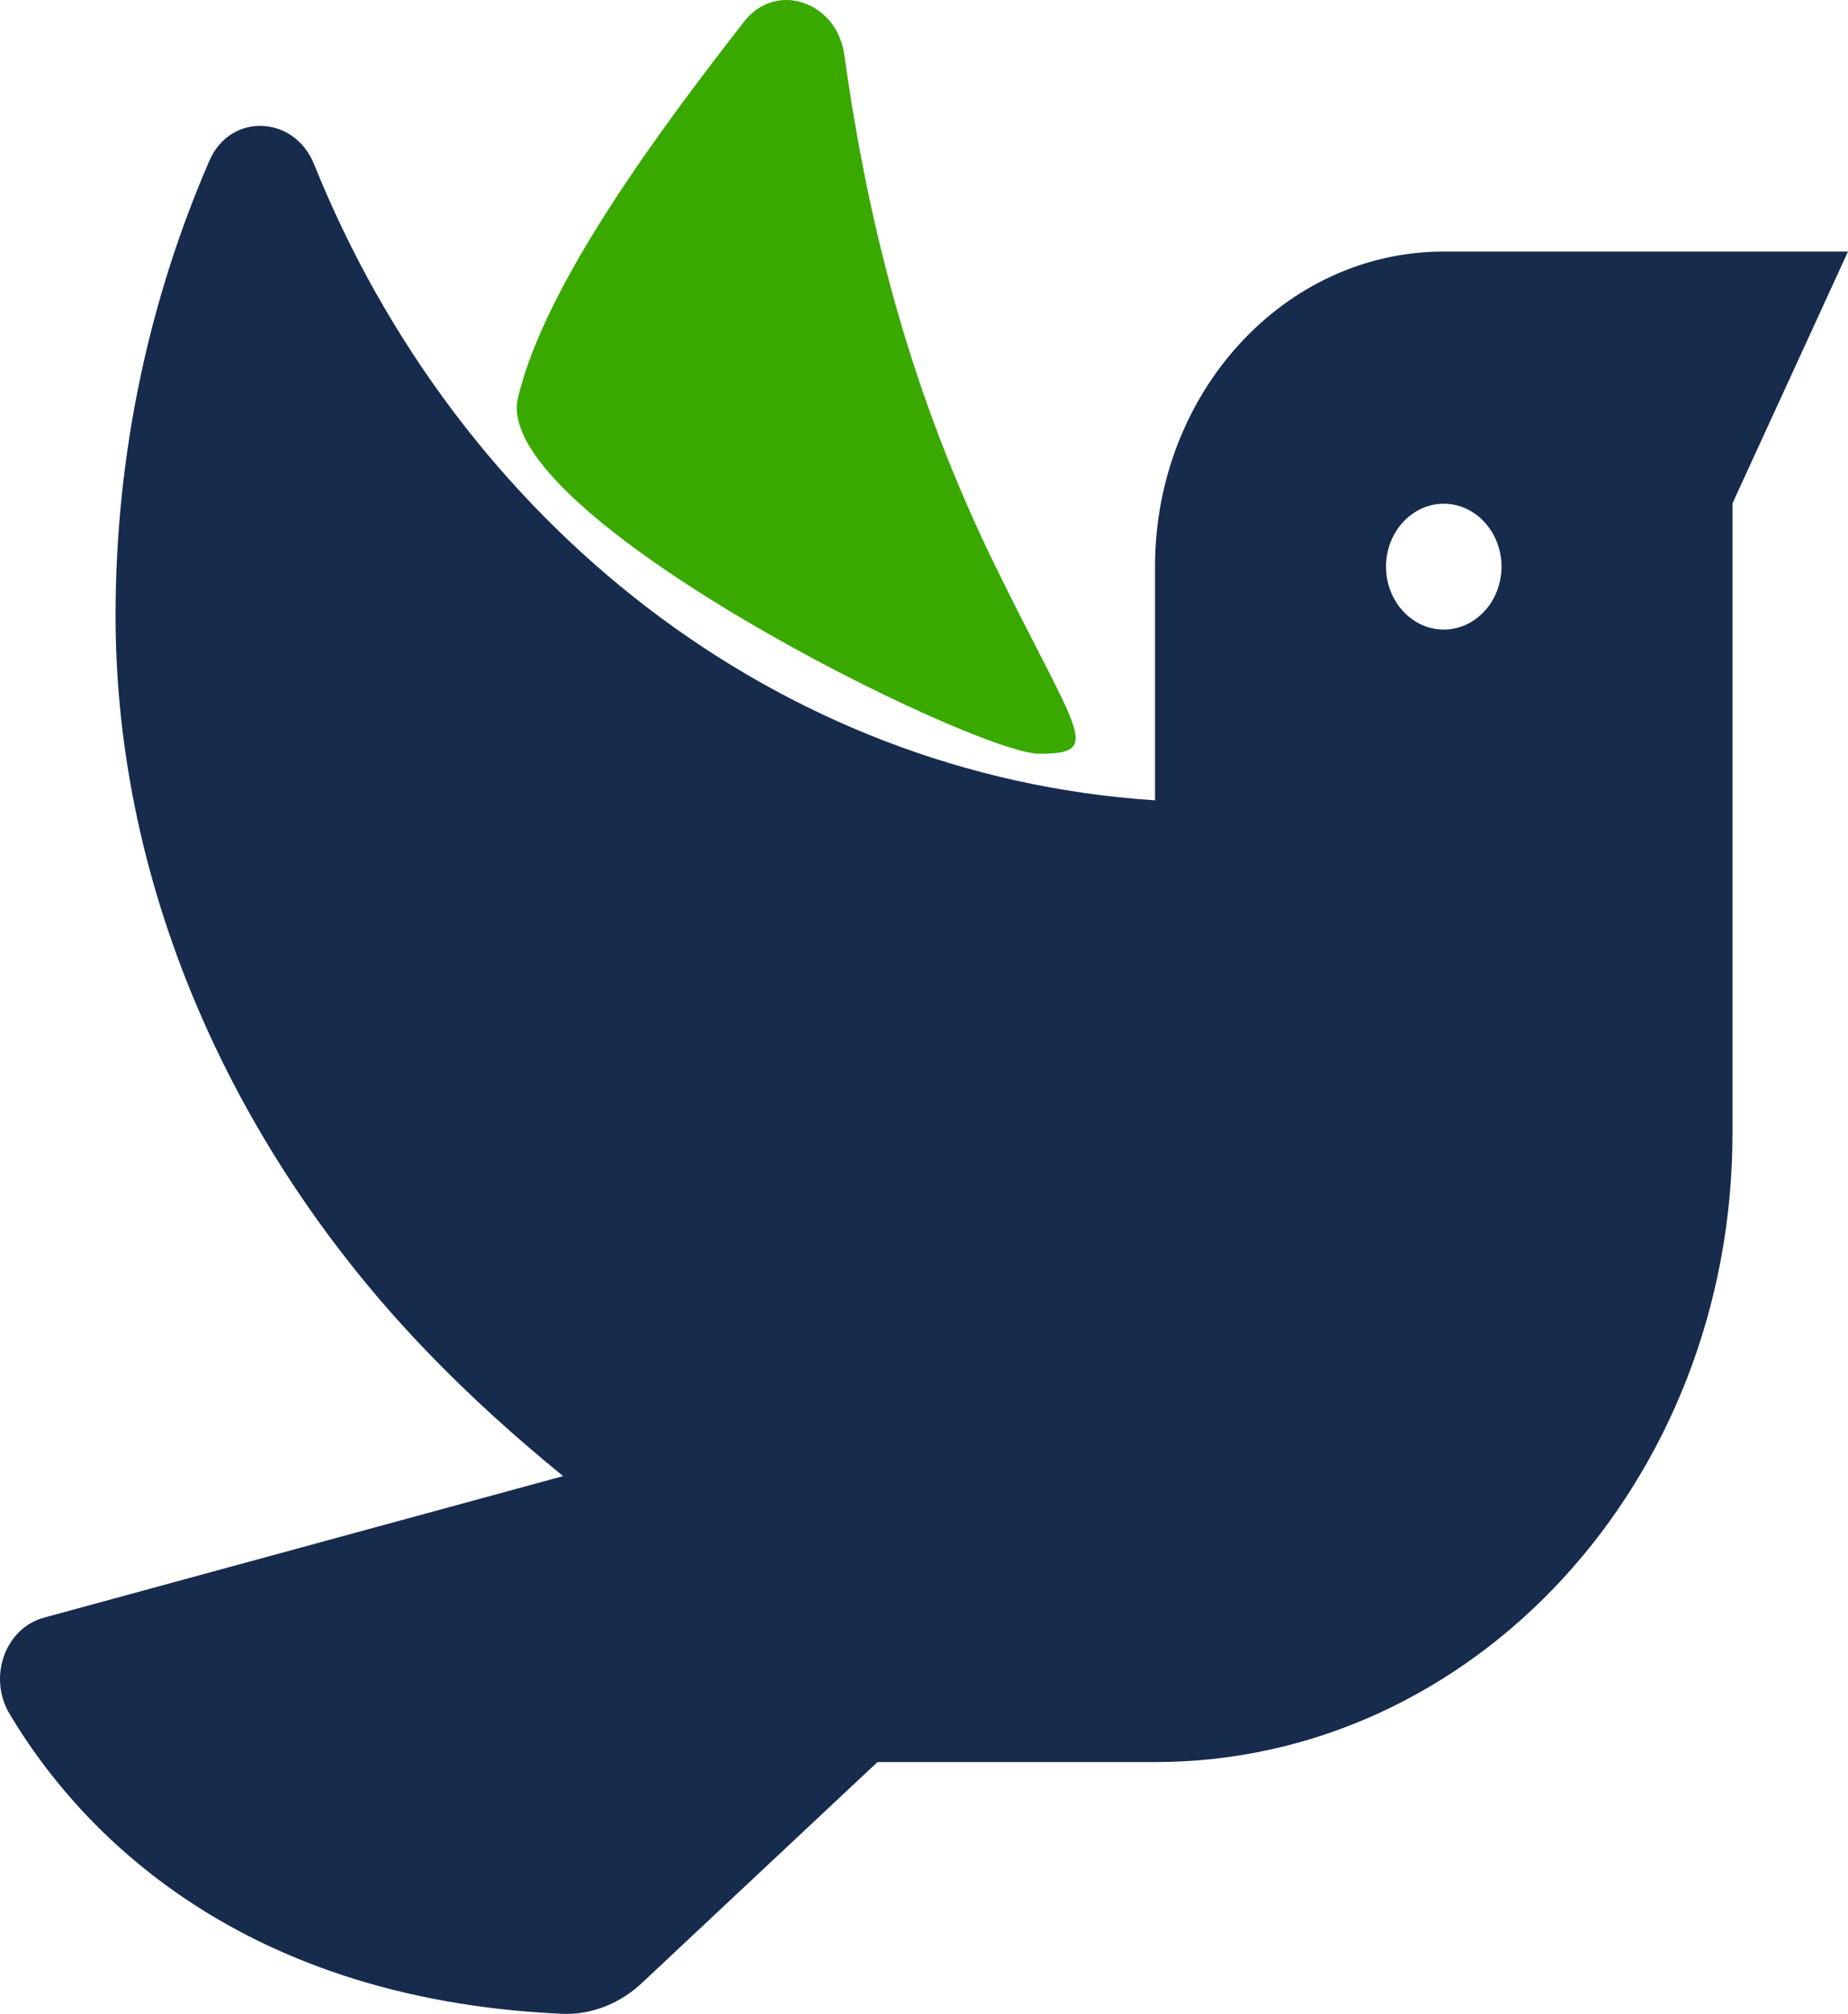 <svg width="134" height="146" viewBox="0 0 134 146" fill="none" xmlns="http://www.w3.org/2000/svg">
<path fill-rule="evenodd" clip-rule="evenodd" d="M83.752 41.08C83.752 28.475 93.121 18.237 104.688 18.237H134L125.625 36.488V82.144C125.625 107.353 106.887 127.743 83.752 127.743H63.626L46.563 143.741C44.966 145.253 42.872 146.08 40.779 145.994C16.492 144.91 5.239 131.907 0.685 124.235C-0.886 121.583 0.371 118.047 3.171 117.277L40.831 107.011C37.481 104.273 34.105 101.279 30.651 97.657C17.303 83.684 8.379 64.834 8.379 44.644C8.379 32.838 10.839 21.659 15.184 11.65C16.701 8.142 21.334 8.342 22.773 11.906C33.242 37.914 56.429 56.251 83.752 58.019V41.08ZM100.501 41.08C100.501 43.589 102.385 45.642 104.688 45.642C106.991 45.642 108.876 43.589 108.876 41.08C108.876 38.57 106.991 36.517 104.688 36.517C102.385 36.517 100.501 38.57 100.501 41.08Z" fill="#172B4D"/>
<path d="M75.364 54.645C80.045 54.632 78.167 53.288 72.193 41.08C66.219 28.872 63.05 17.04 61.218 3.95C60.669 0.1 56.246 -1.411 53.943 1.583C48.421 8.684 39.518 20.412 37.553 28.872C35.588 37.331 70.683 54.659 75.364 54.645Z" fill="#39A900"/>
</svg>
